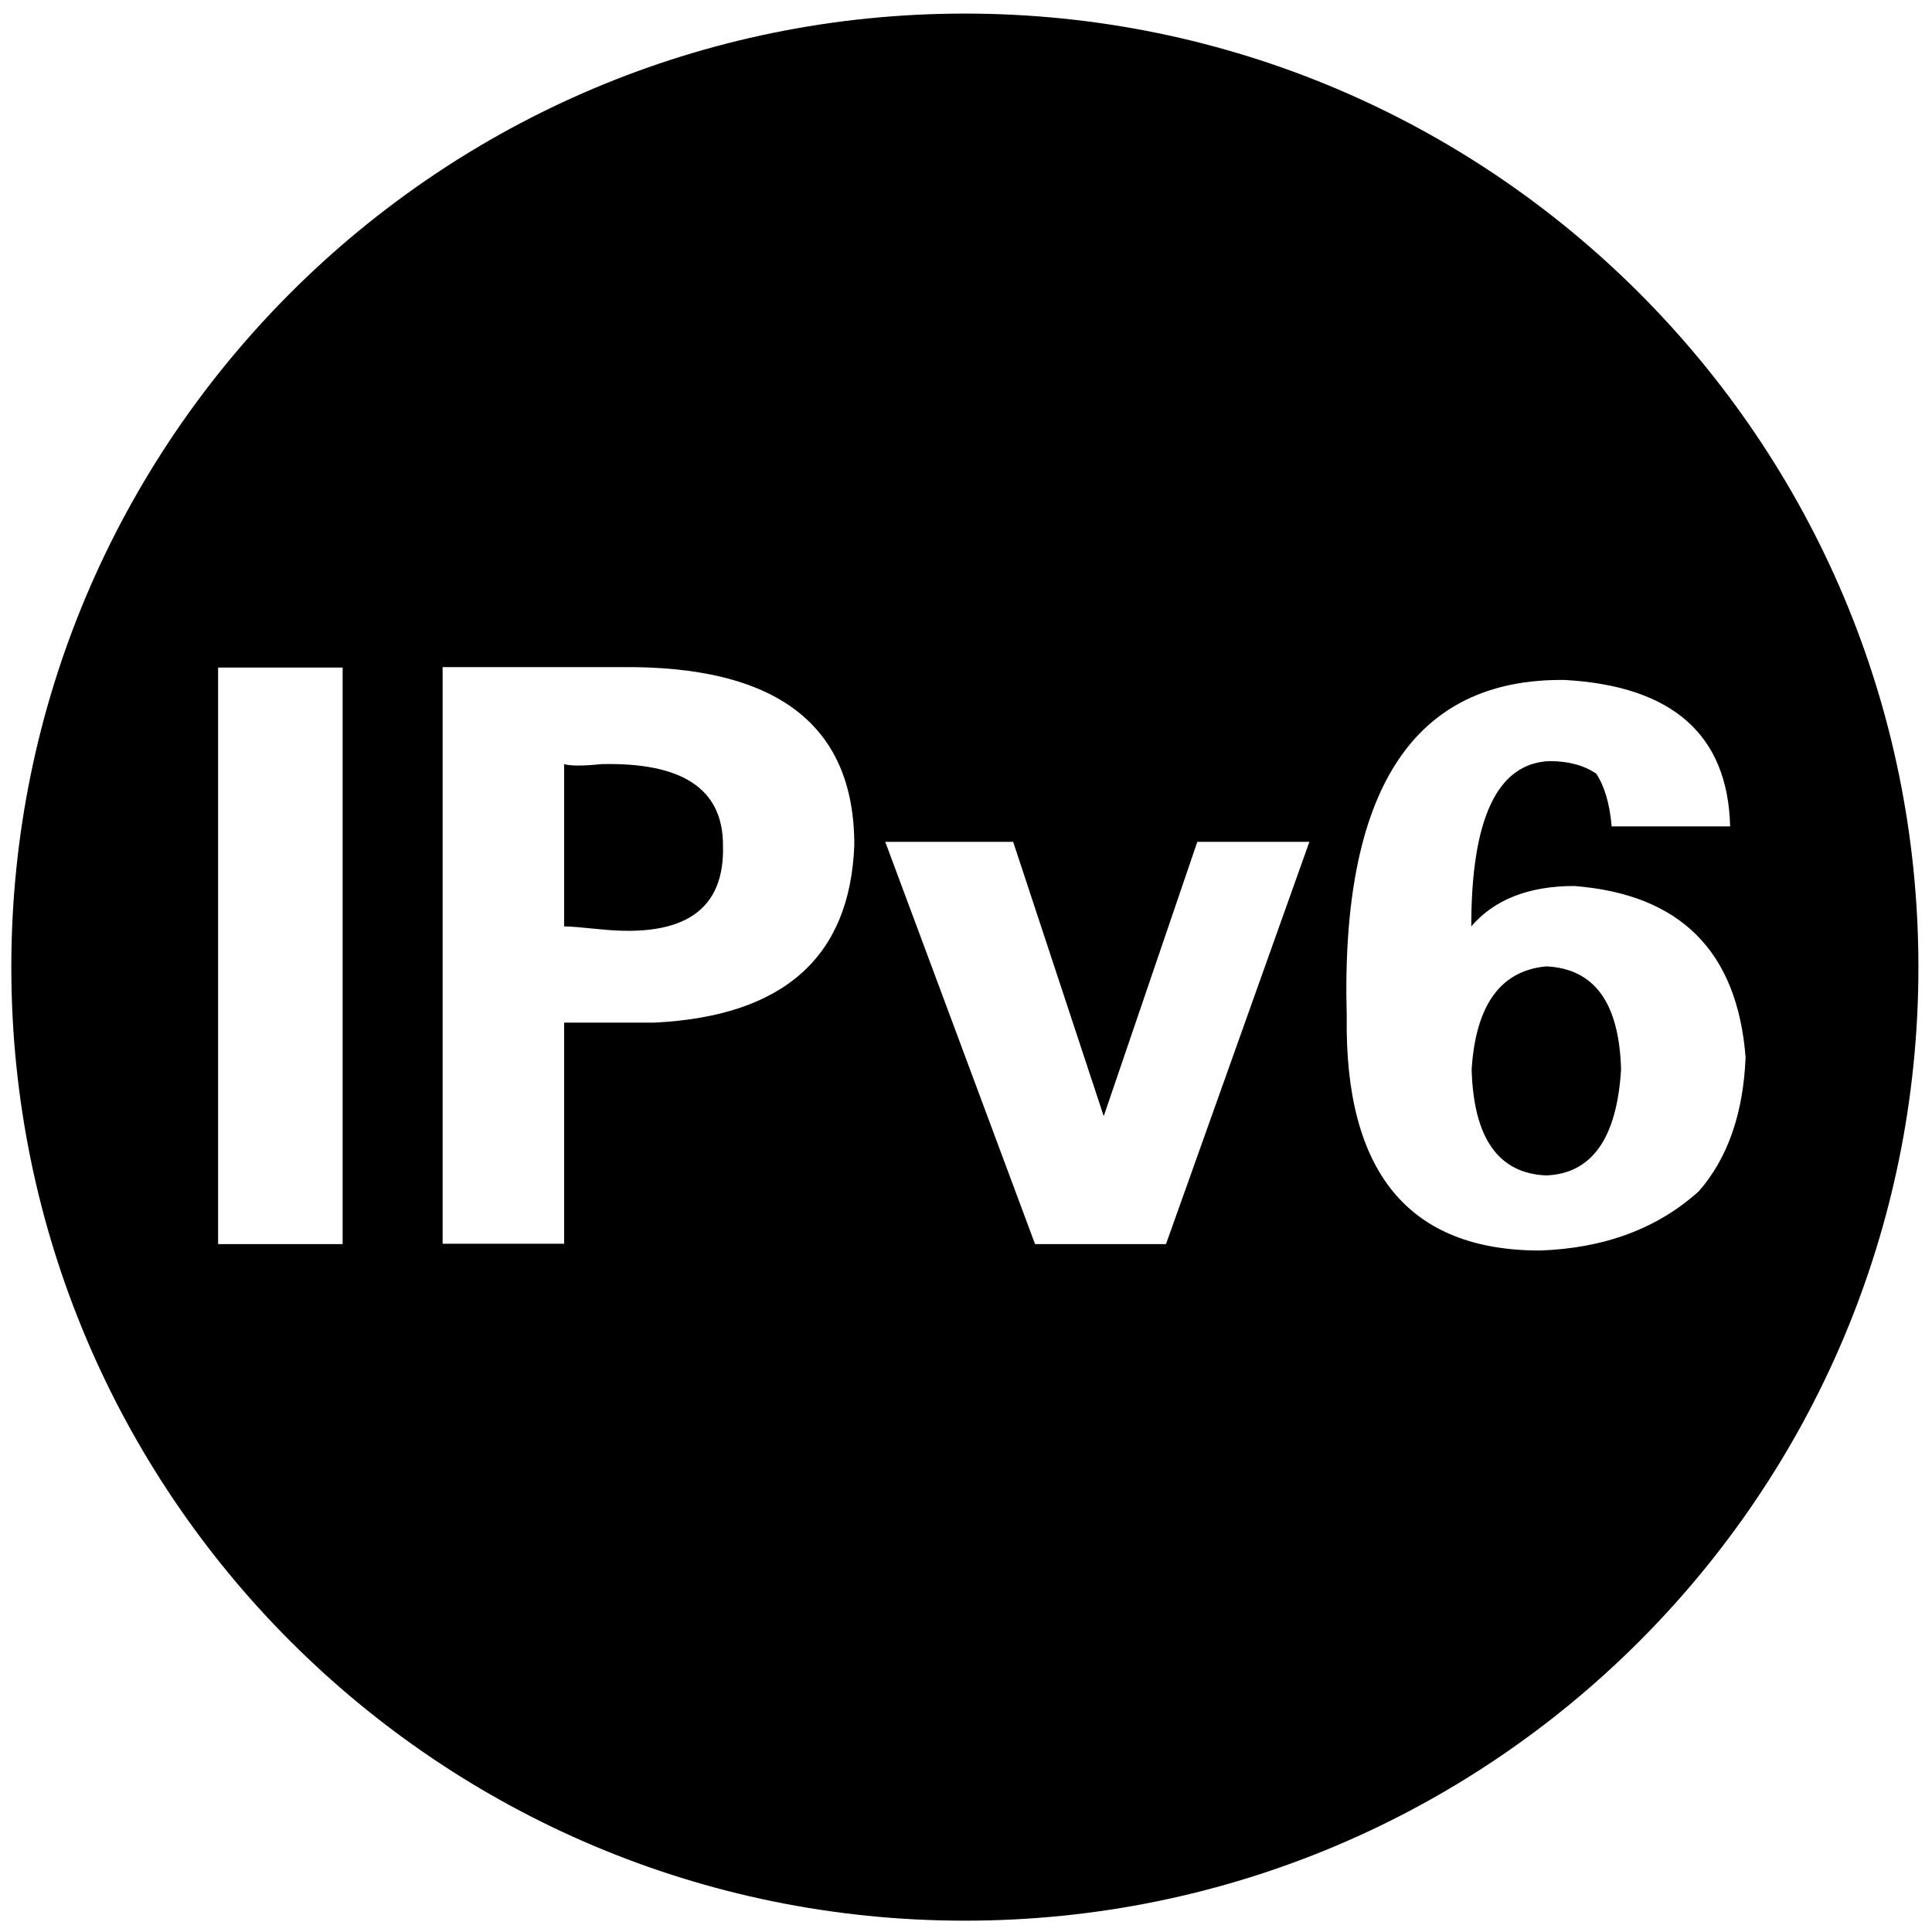 <?xml version="1.0" encoding="utf-8"?>
<!-- Generator: Adobe Illustrator 21.0.0, SVG Export Plug-In . SVG Version: 6.00 Build 0)  -->
<svg version="1.1" id="图层_1" xmlns="http://www.w3.org/2000/svg" xmlns:xlink="http://www.w3.org/1999/xlink" x="0px" y="0px"
	 viewBox="0 0 512 512" style="enable-background:new 0 0 512 512;" xml:space="preserve">
<path d="M508.4,256.3c0,139.6-113.1,252.7-252.7,252.7S3,395.9,3,256.3S116.1,3.6,255.7,3.6S508.4,116.8,508.4,256.3z M57.8,176.9
	v152.8h33V176.9H57.8z M149.5,271h24c34.1-1.7,51.8-17.3,52.9-47.1c0-31.9-20.7-47.6-62-47.1h-47.1v152.8h32.2V271z M159.4,202.5
	c21.5-0.5,32.2,6.6,32.2,21.5c0.5,17.1-10.2,24.5-32.2,22.3c-5-0.5-8.3-0.8-9.9-0.8v-43C151.2,203,154.5,203,159.4,202.5z
	 M309,329.7l38-106.6h-29.7l-24.8,72.7l-24-72.7h-33.9l39.7,106.6H309z M414.7,180.2c-40.2-0.5-59.5,29.2-57.8,89.2
	c-0.6,41.3,16.5,62,51.2,62c17.1-0.6,31.1-5.8,42.1-15.7c7.7-8.8,11.8-20.7,12.4-35.5c-2.2-28.1-17.3-43.2-45.4-45.4
	c-12.1,0-21.2,3.6-27.3,10.7c0-28.6,6.9-43.2,20.7-43.8c5,0,9.1,1.1,12.4,3.3c2.2,3.3,3.6,8,4.1,14h31.4
	C457.9,194.8,443.3,181.8,414.7,180.2z M409.8,311.5c-12.7-0.5-19.3-9.9-19.8-28.1c1.1-17.1,7.7-26.2,19.8-27.3
	c12.7,0.6,19.3,9.6,19.8,27.3C428.5,301.6,421.9,311,409.8,311.5z"/>
</svg>
